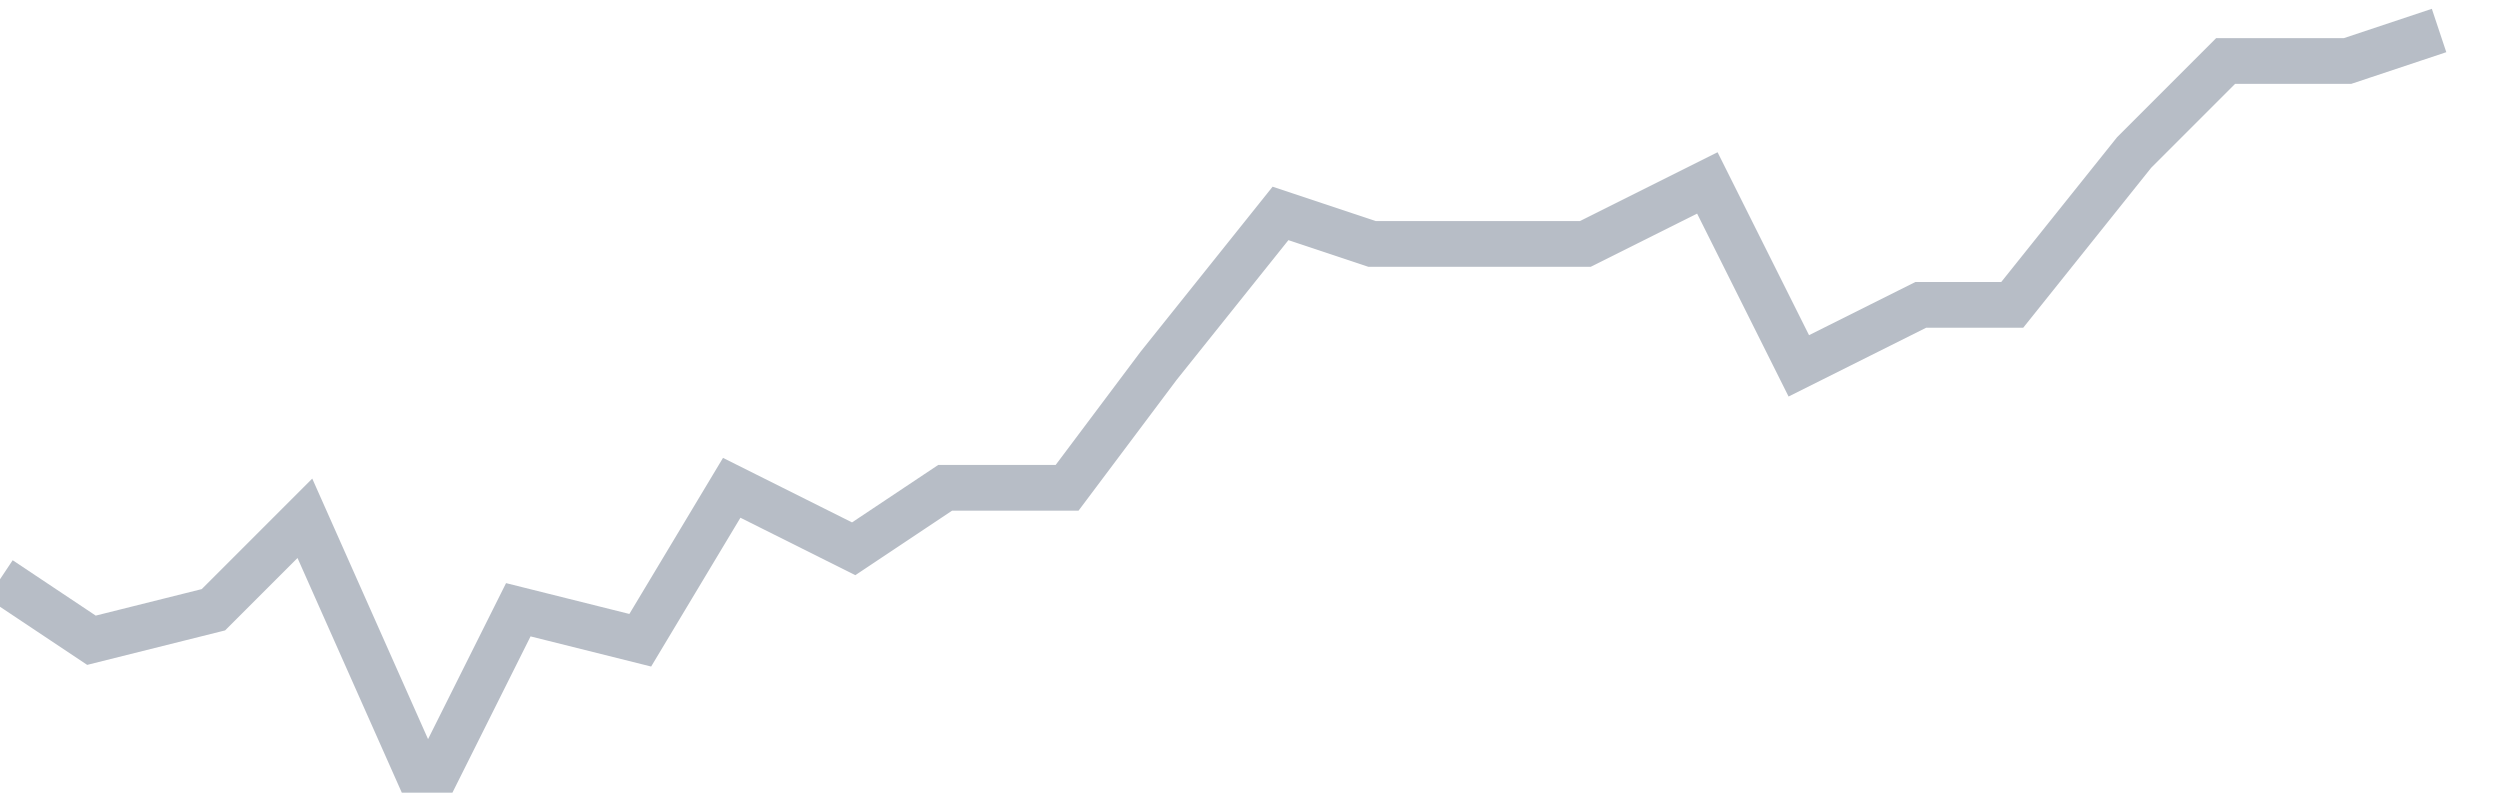 <svg width="82" height="26" fill="none" xmlns="http://www.w3.org/2000/svg"><path d="M0 19l3 2 4-1 3-3 4 9 3-6 4 1 3-5 4 2 3-2h4l3-4 4-5 3 1h7l4-2 3 6 4-2h3l4-5 3-3h4l3-1" stroke="#B7BDC6" stroke-width="1.5"/></svg>